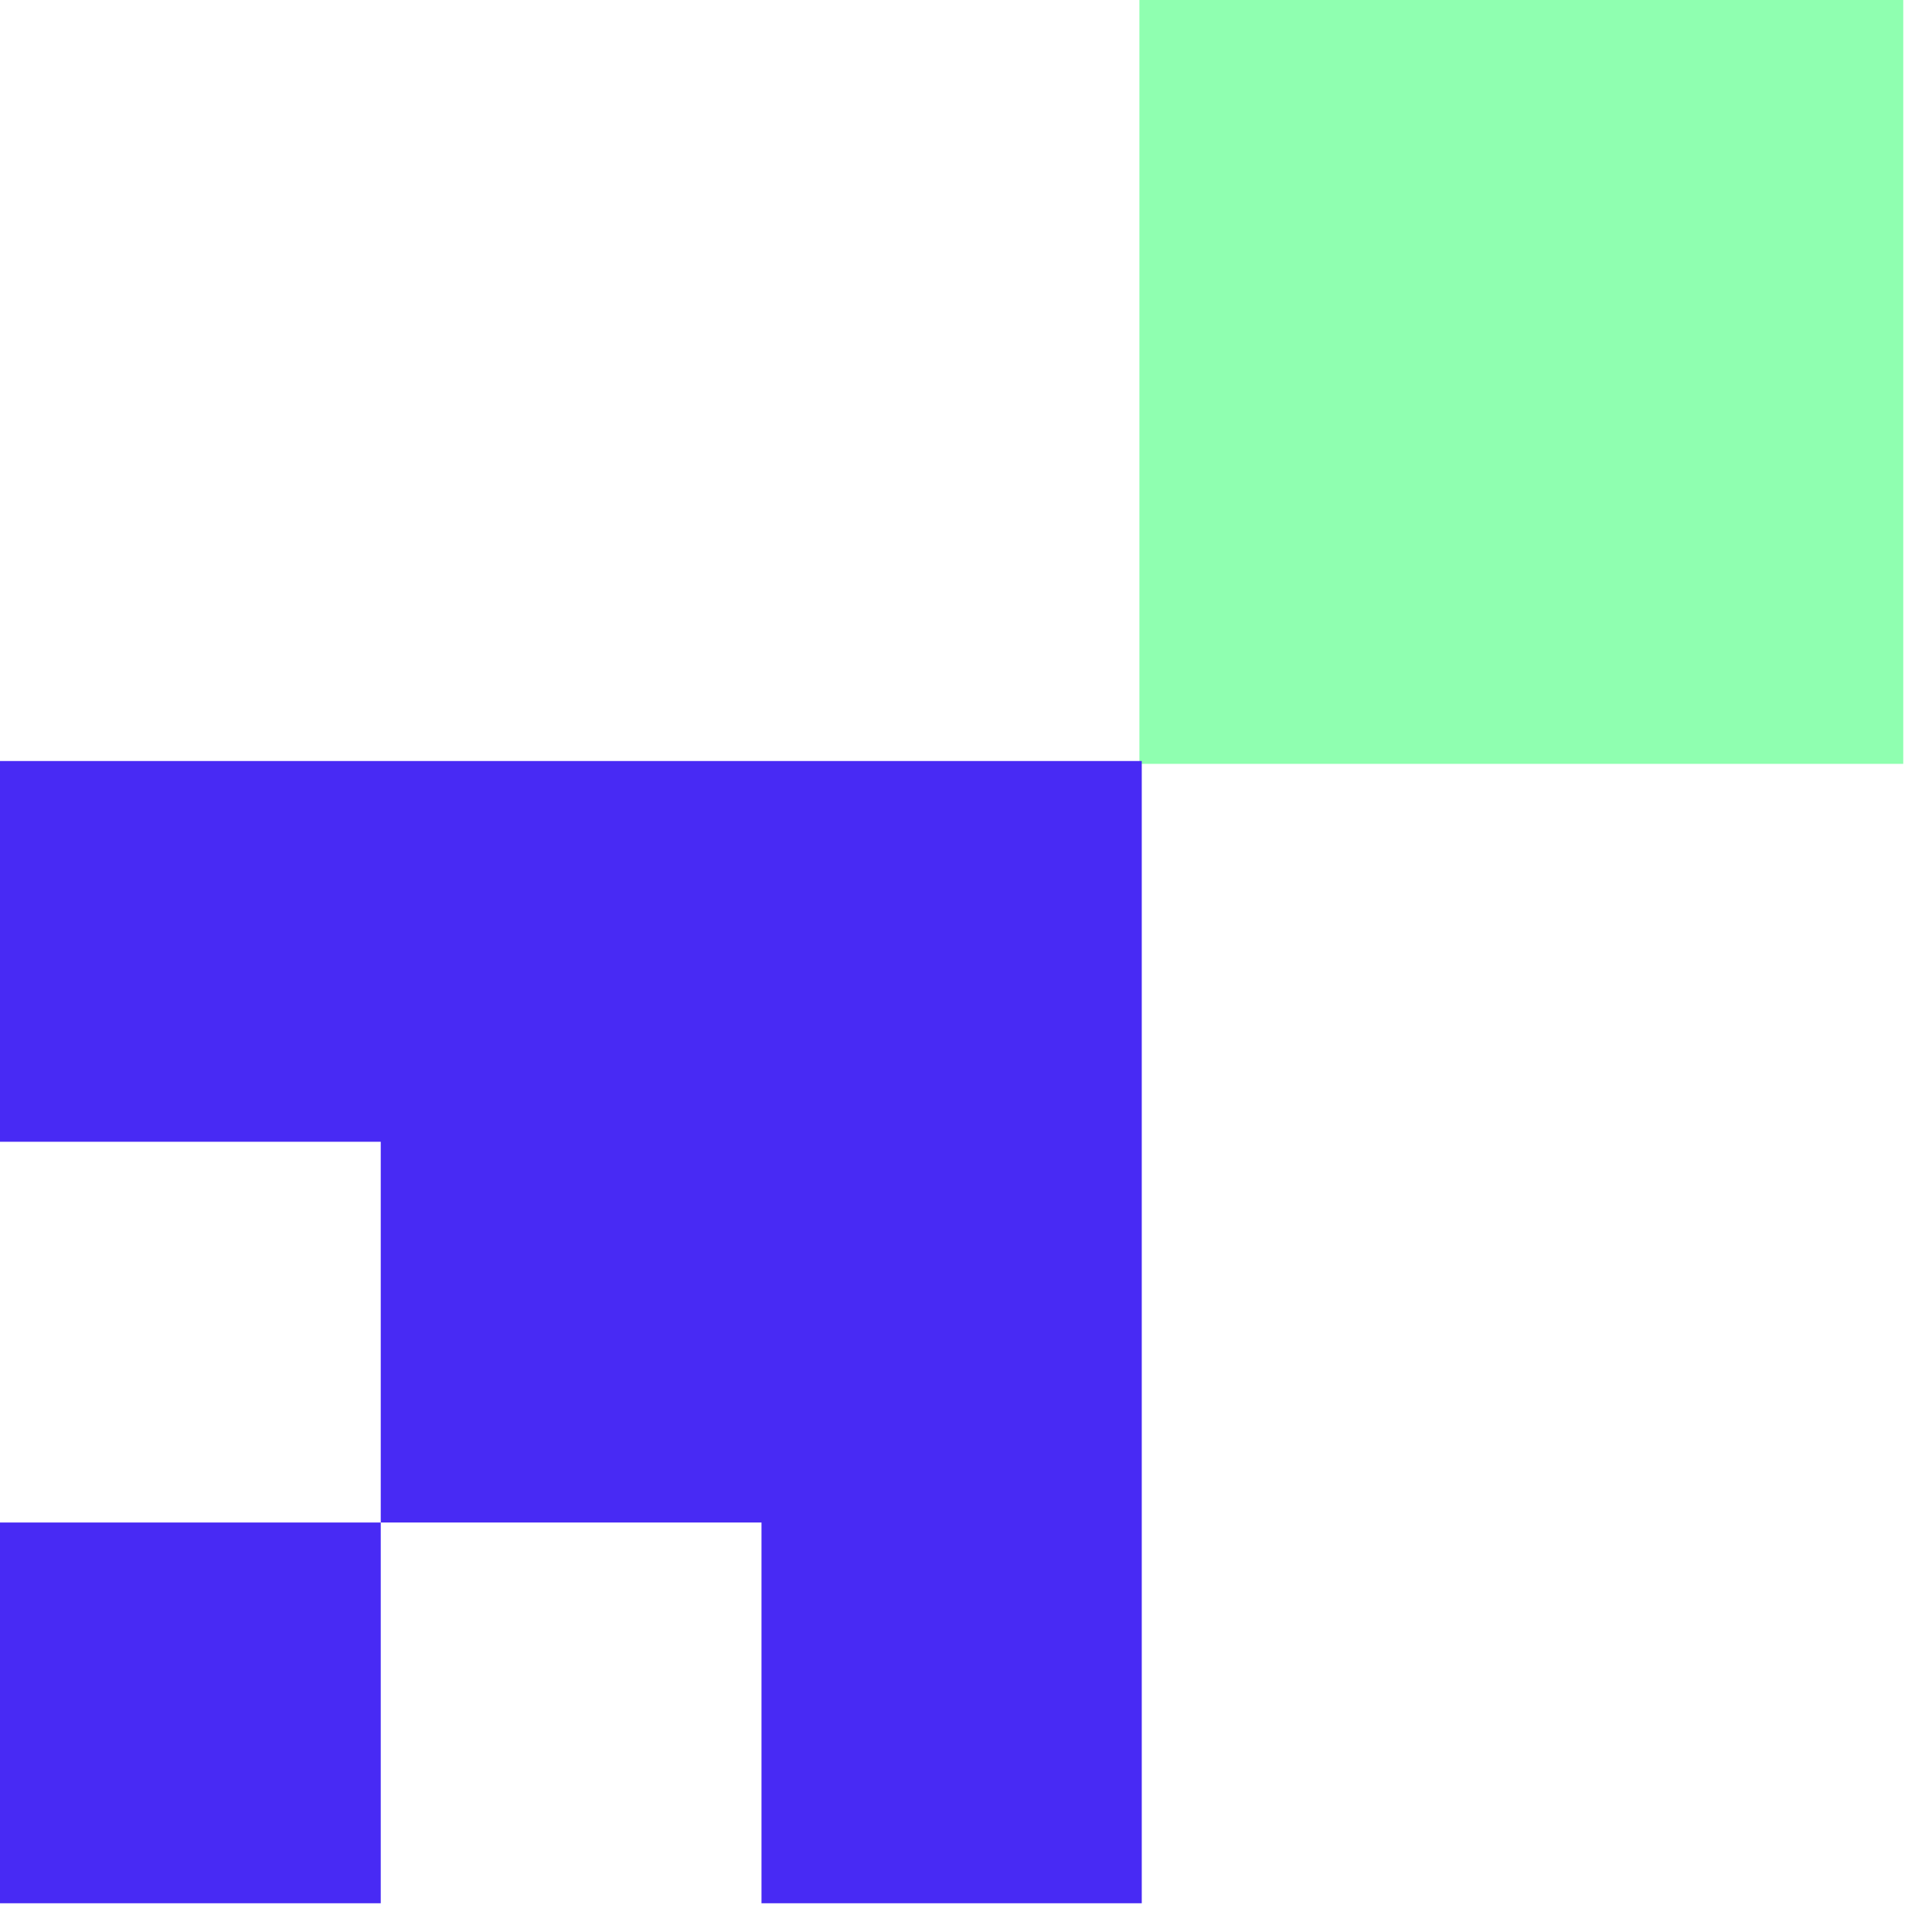 <svg width="41" height="41" viewBox="0 0 41 41" fill="none" xmlns="http://www.w3.org/2000/svg">
<path d="M40.39 0H24.18V16.21H40.39V0Z" fill="#8FFFB0"/>
<path d="M8.08 32.31H0V40.39H8.08V32.31Z" fill="#482AF4"/>
<path d="M16.16 16.15H0V24.23H8.08V32.31H16.16V40.39H24.23V24.23V16.15H16.16Z" fill="#482AF4"/>
</svg>
